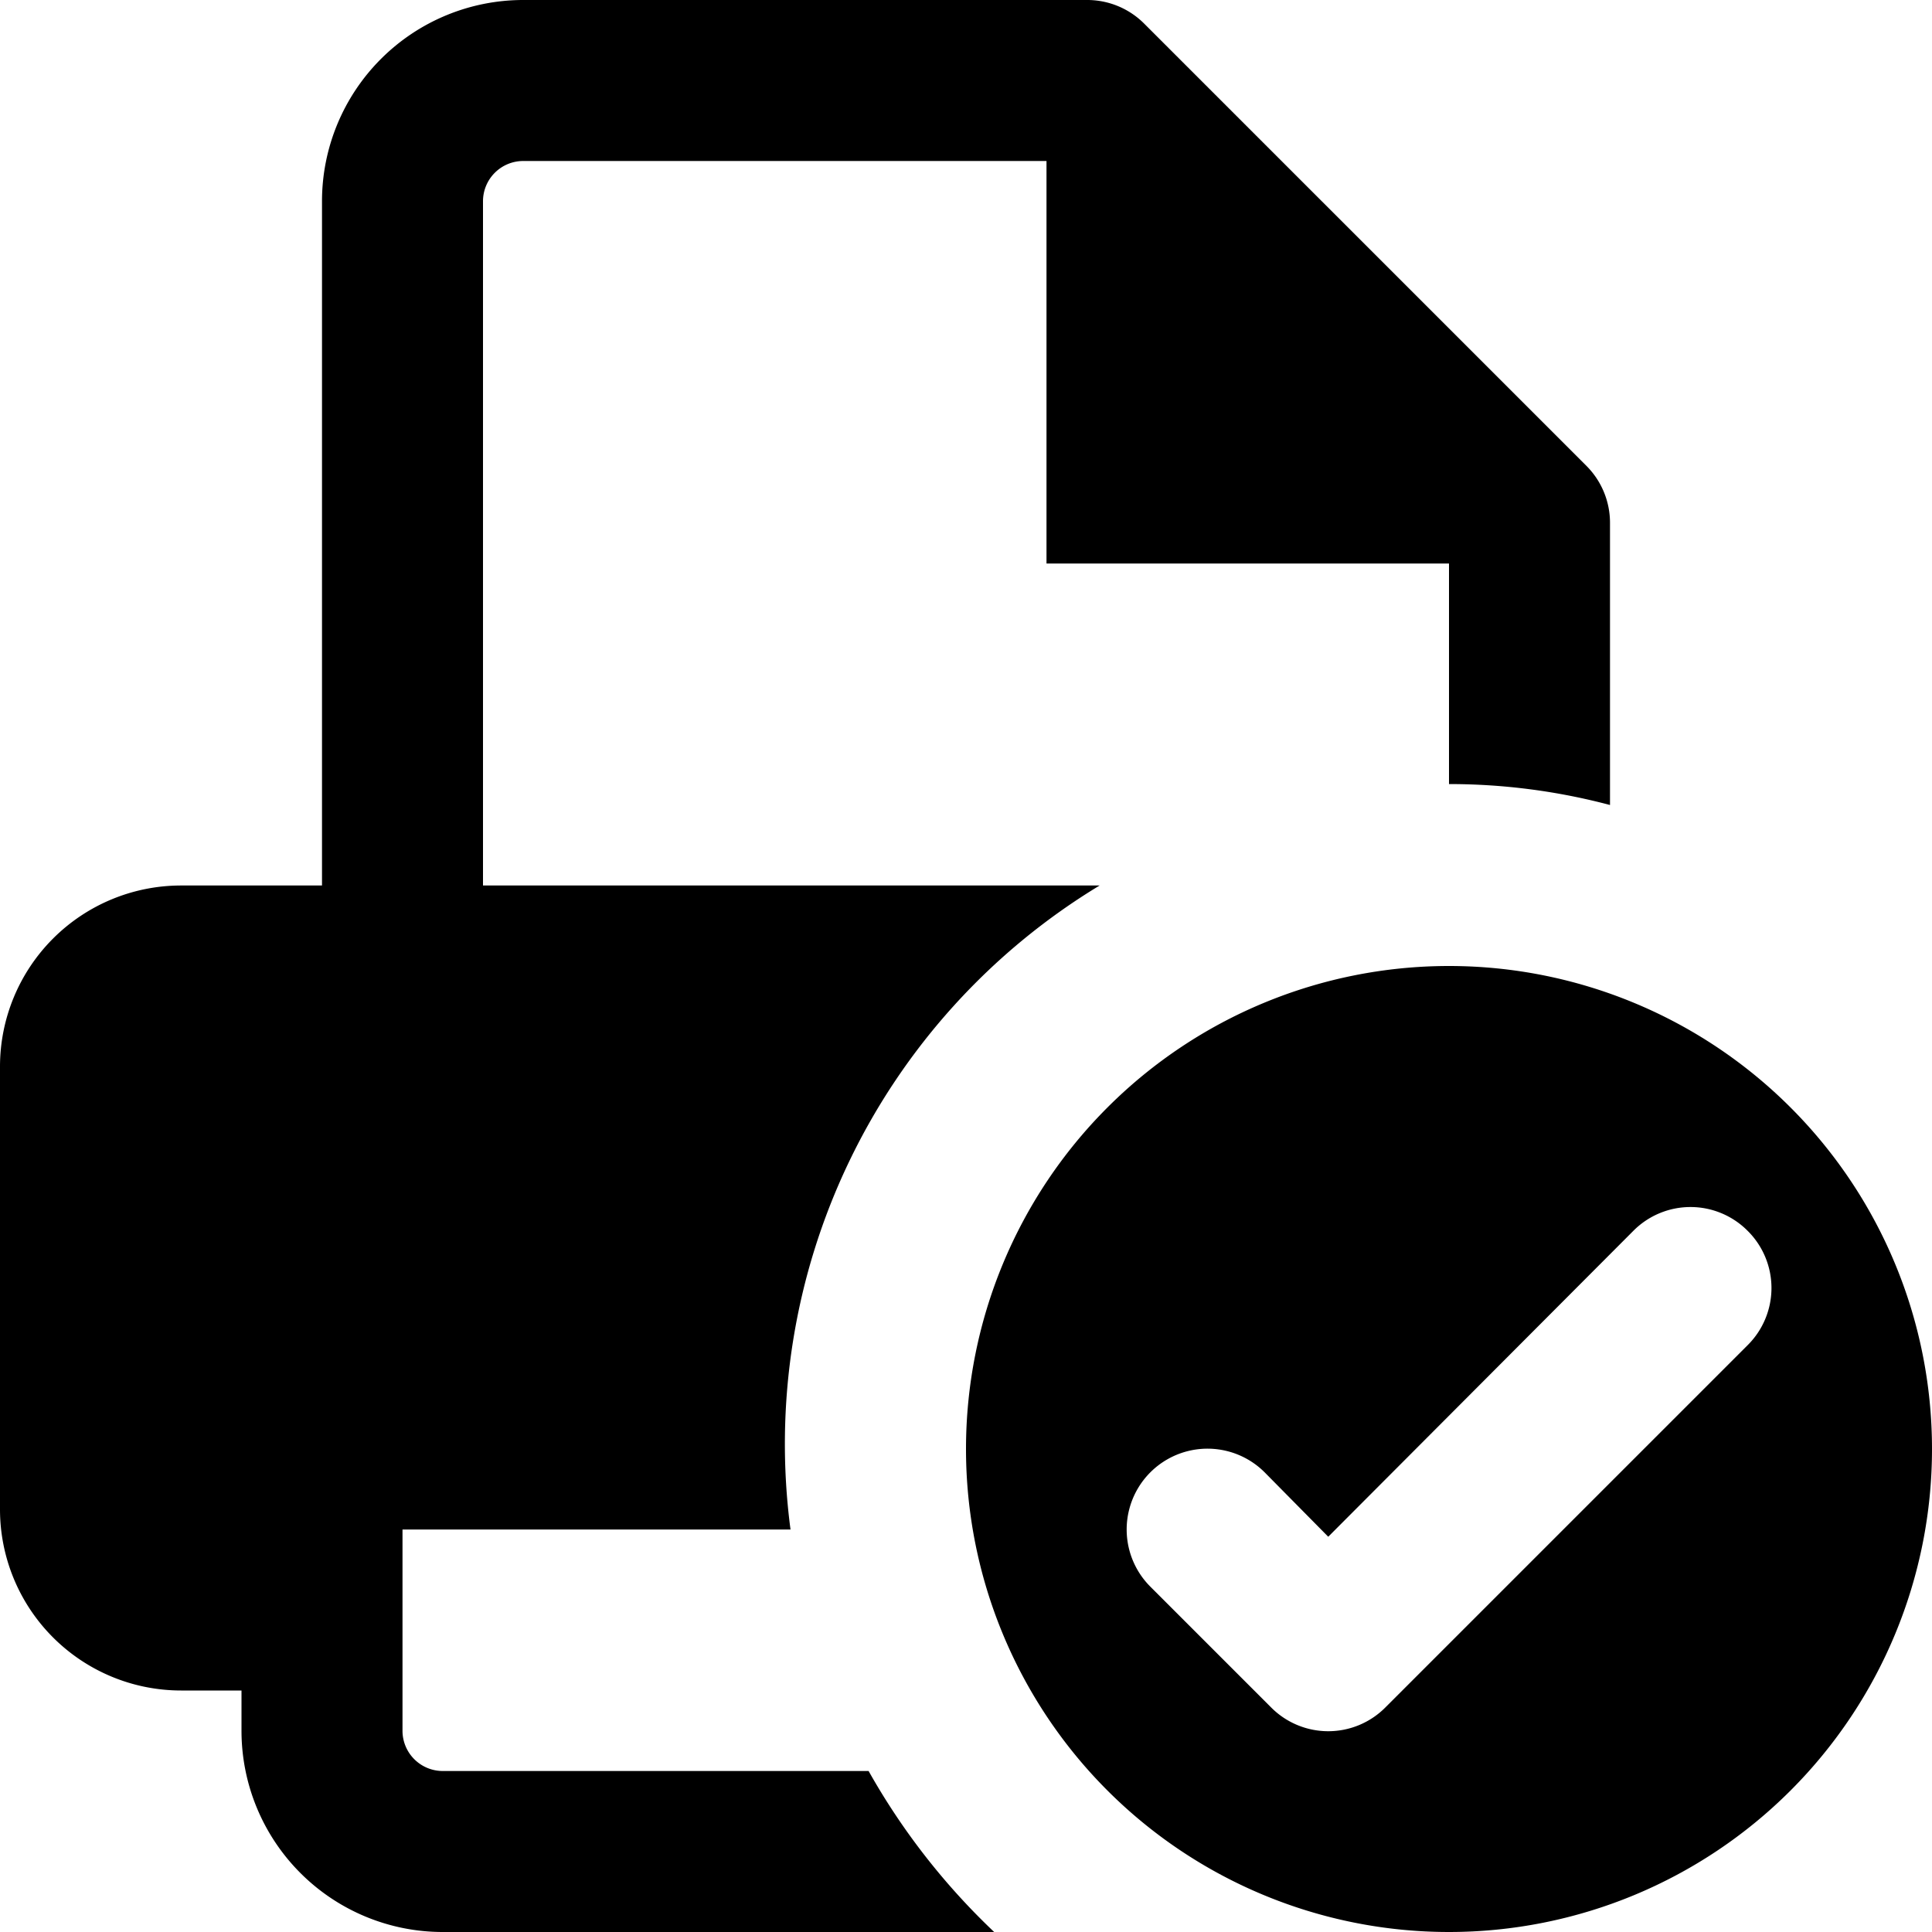 <svg id="ico-print-inprogress-24" xmlns="http://www.w3.org/2000/svg" width="24" height="24" viewBox="0 0 24 24"><path d="M12.35,24H5.5A2.5,2.5,0,0,1,3,21.5V21H2.25A2.25,2.25,0,0,1,0,18.75v-5.5A2.25,2.25,0,0,1,2.25,11H4V2.5A2.5,2.5,0,0,1,6.5,0h7a1,1,0,0,1,.71.29l5.5,5.5A1,1,0,0,1,20,6.5V10a7.78,7.78,0,0,0-2-.26V7H13V2H6.5a.5.5,0,0,0-.5.5V11h7.66a8.11,8.11,0,0,0-3.84,8H5v2.5a.5.5,0,0,0,.5.5h5.29A8.48,8.48,0,0,0,12.35,24ZM24,18a6,6,0,1,1-6-6A6,6,0,0,1,24,18Zm-2.29-2.71a1,1,0,0,0-1.42,0l-3.79,3.8-.79-.8a1,1,0,0,0-1.42,1.42l1.5,1.5a1,1,0,0,0,1.42,0l4.5-4.5A1,1,0,0,0,21.71,15.29Z"/></svg>
